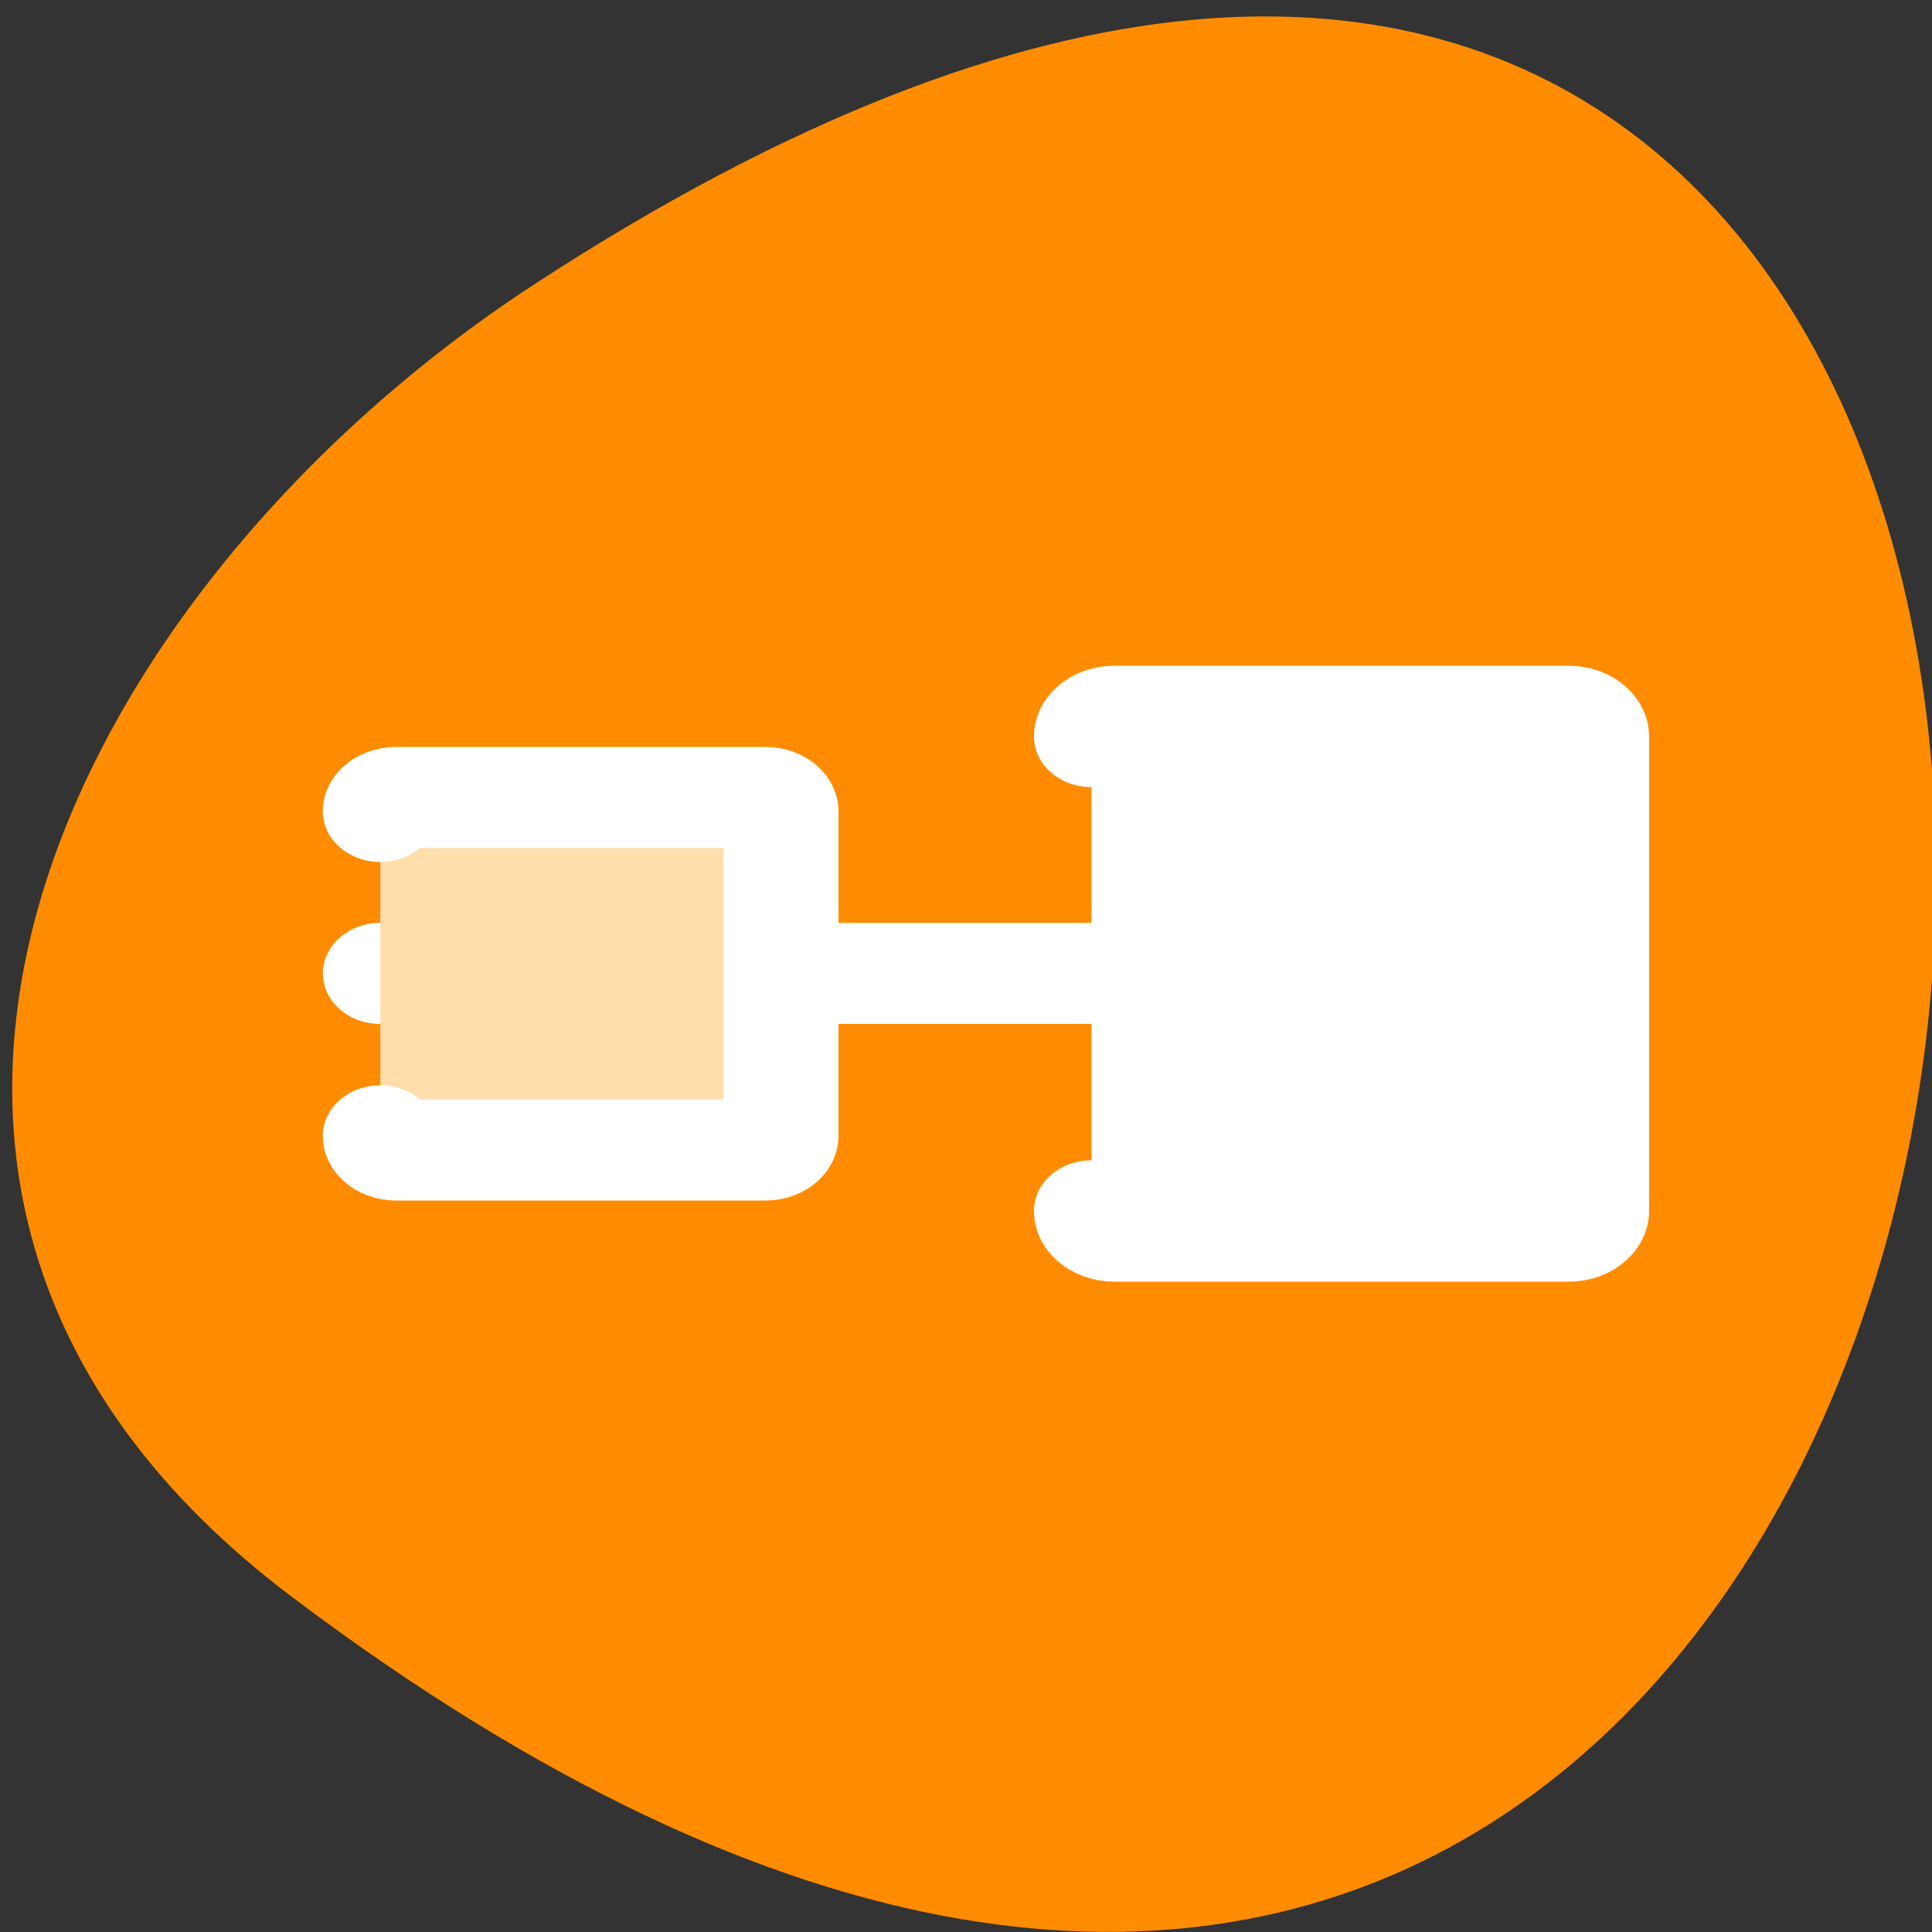 <svg xmlns="http://www.w3.org/2000/svg" viewBox="0 0 32 32"><rect x="0" y="0" width="32" height="32" fill="#333333" stroke="none"/><path d="m 4.824 26.441 c 33.156 25.016 37.867 -43.82 4.023 -21.73 c -7.719 5.035 -12.805 15.105 -4.023 21.73" style="fill:#ff8c00"/><g style="stroke:#fff;stroke-linecap:round;stroke-linejoin:round;stroke-width:5"><path d="m 4.496 48.903 h 48.756" transform="matrix(0.381 0 0 0.335 4.587 -0.26)" style="fill:none"/><g style="fill-rule:evenodd"><path d="m 5.622 21.317 c 0 -0.384 0.307 -0.687 0.687 -0.687 h 16.057 c 0.369 0 0.676 0.303 0.676 0.687 v 16.042 c 0 0.384 -0.297 0.699 -0.676 0.699 h -16.057 c -0.379 0 -0.687 -0.315 -0.687 -0.699" transform="matrix(0.381 0 0 0.335 4.157 6.298)" style="fill:#ffdeac"/><path d="m 36.538 13.434 c 0 -0.559 0.451 -1.002 1.004 -1.002 h 19.736 c 0.564 0 1.004 0.454 1.004 1.002 v 23.452 c 0 0.559 -0.451 1.002 -1.004 1.002 h -19.736 c -0.564 0 -1.004 -0.443 -1.004 -1.002" transform="matrix(0.381 0 0 0.335 4.157 7.699)" style="fill:#fff"/></g></g></svg>